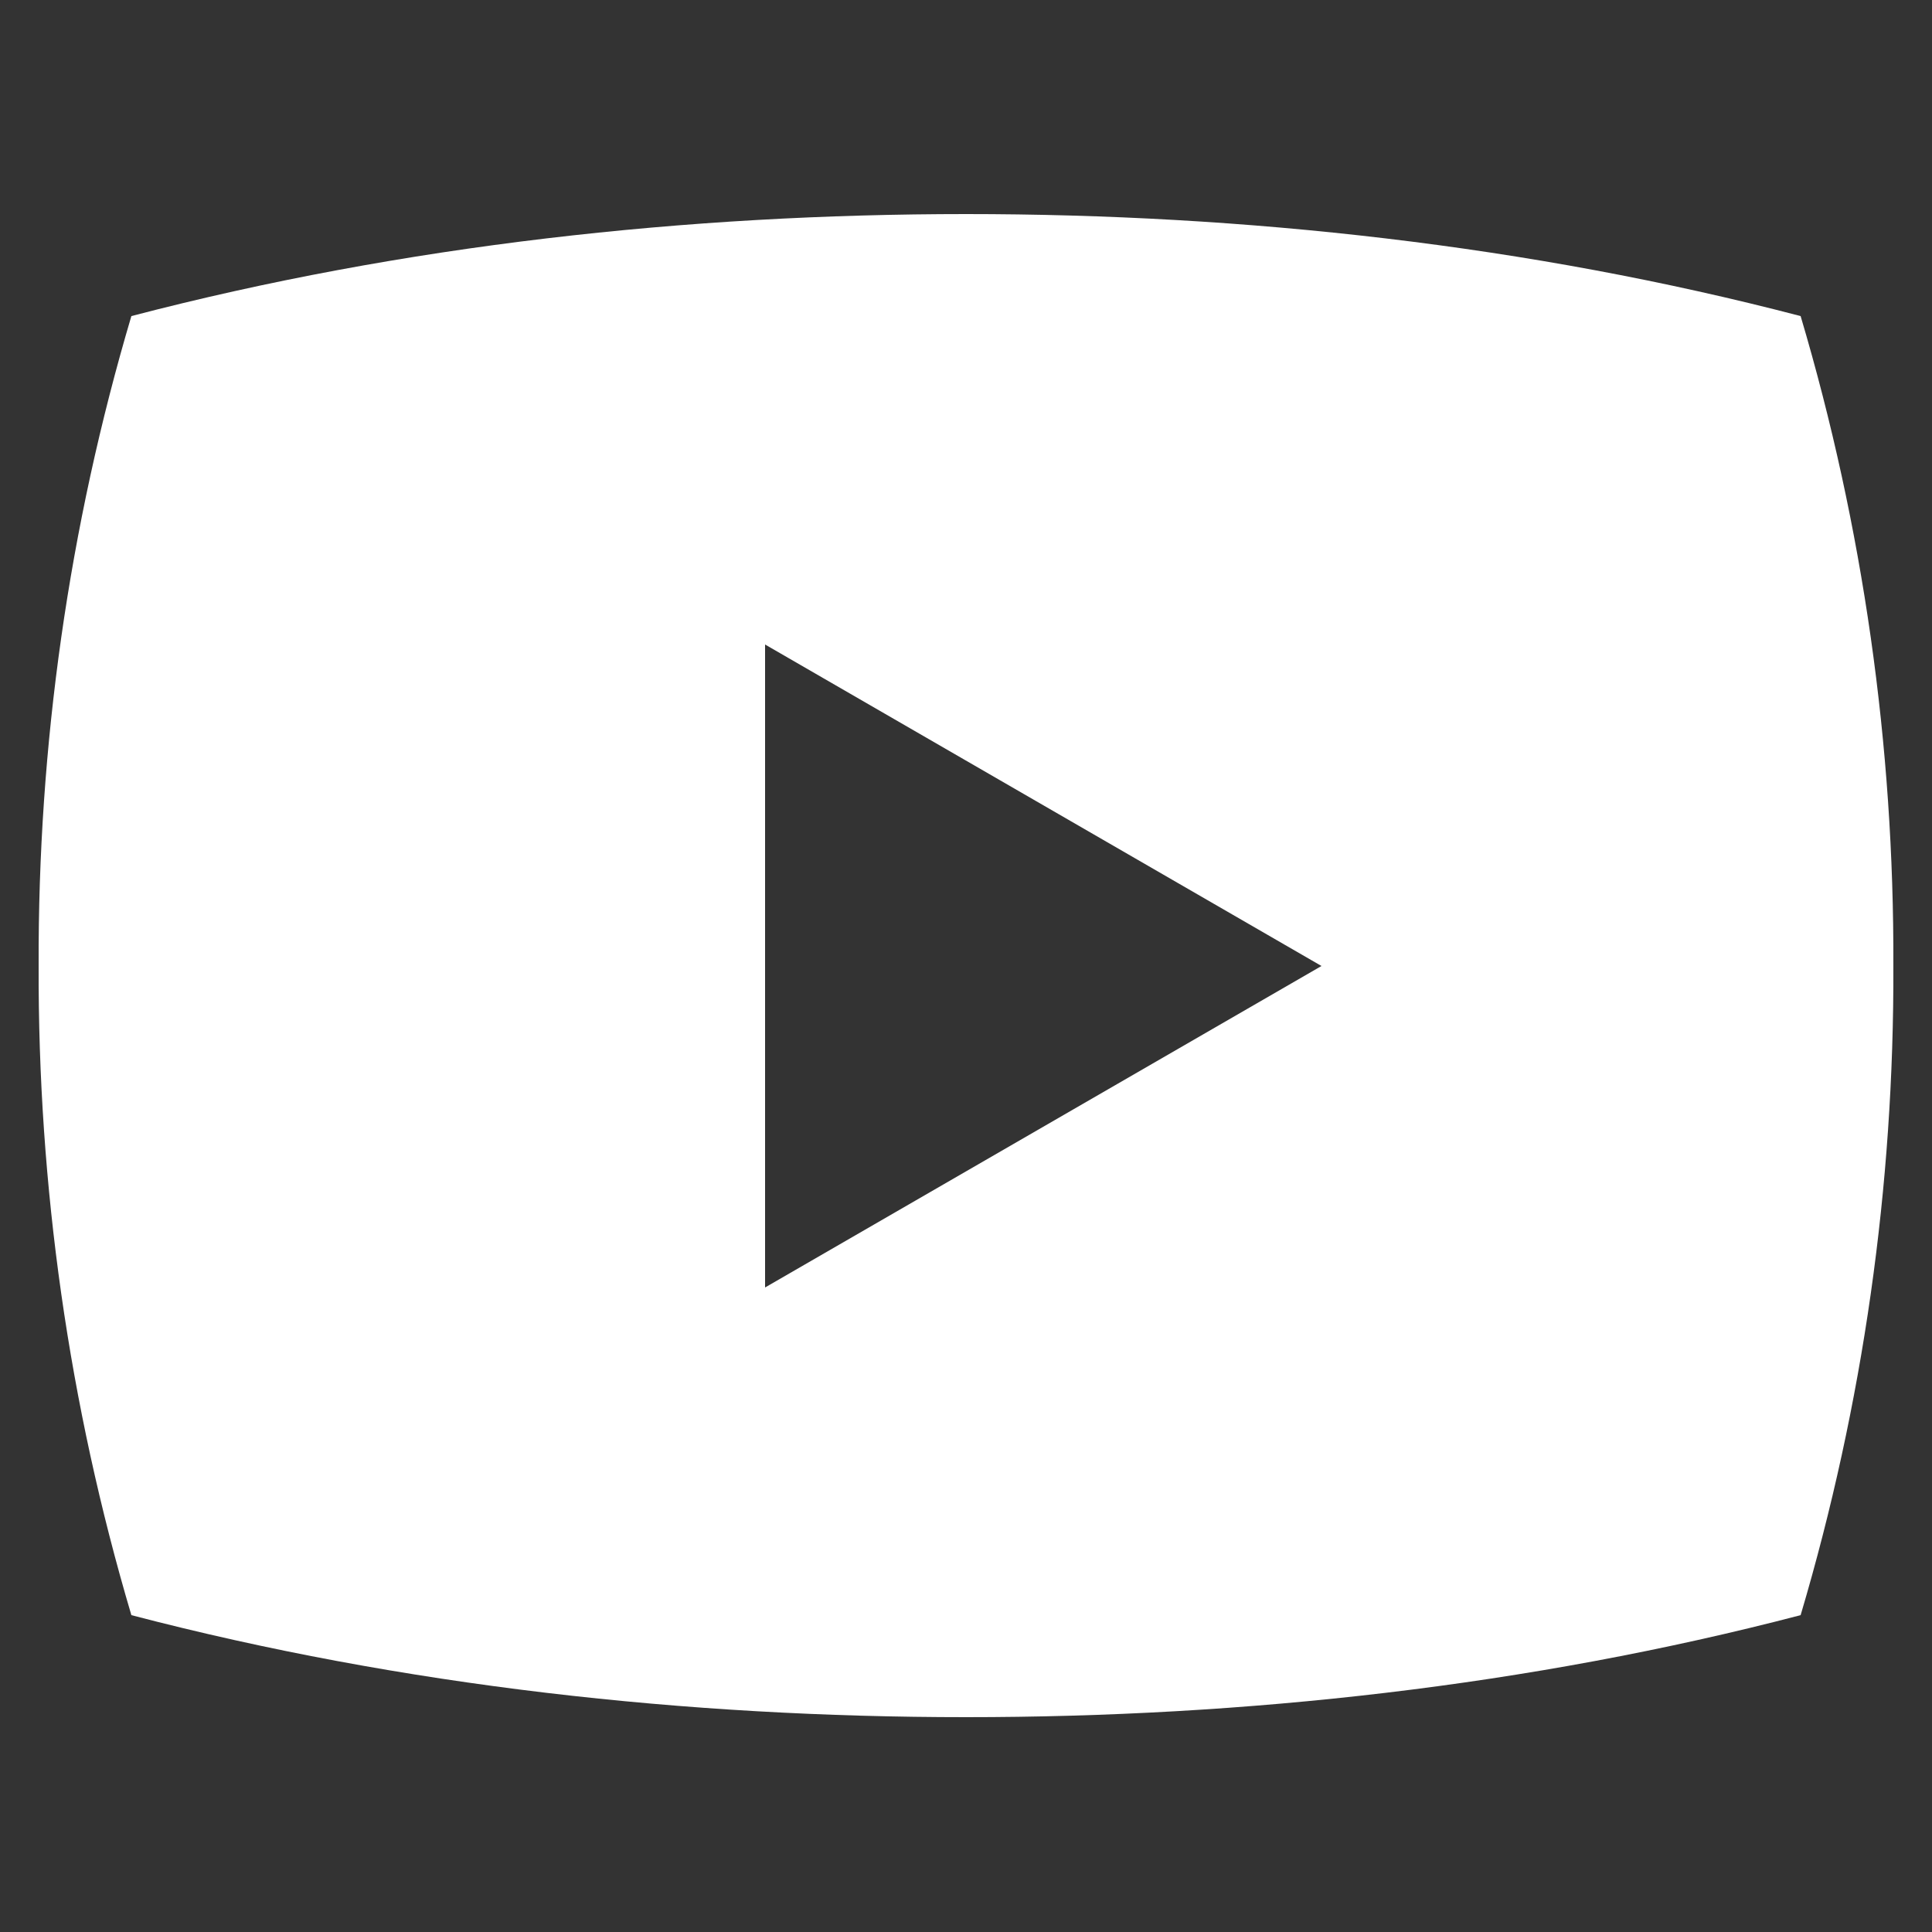 <?xml version="1.0" encoding="UTF-8"?>
<svg id="Warstwa_1" data-name="Warstwa 1" xmlns="http://www.w3.org/2000/svg" viewBox="0 0 25 25">
  <rect x="0" y="0" width="25" height="25" fill="#333333" stroke="none"/>
  <defs>
    <style>
      .cls-1 {
        fill: #fff;
      }
    </style>
  </defs>
  <path class="cls-1" d="M23.3,4.09c-3.52-.92-7.2-1.32-10.8-1.32s-7.28,.4-10.8,1.32C.89,6.82,.49,9.65,.5,12.49c0,0,0,0,0,.01-.01,2.84,.39,5.67,1.2,8.4,3.52,.92,7.2,1.32,10.8,1.32s7.28-.4,10.8-1.32c.81-2.73,1.21-5.56,1.2-8.4,0,0,0,0,0-.01,.01-2.84-.39-5.67-1.2-8.4Zm-13.4,12.57V8.34l7.2,4.16-7.2,4.16Z"/>
</svg>